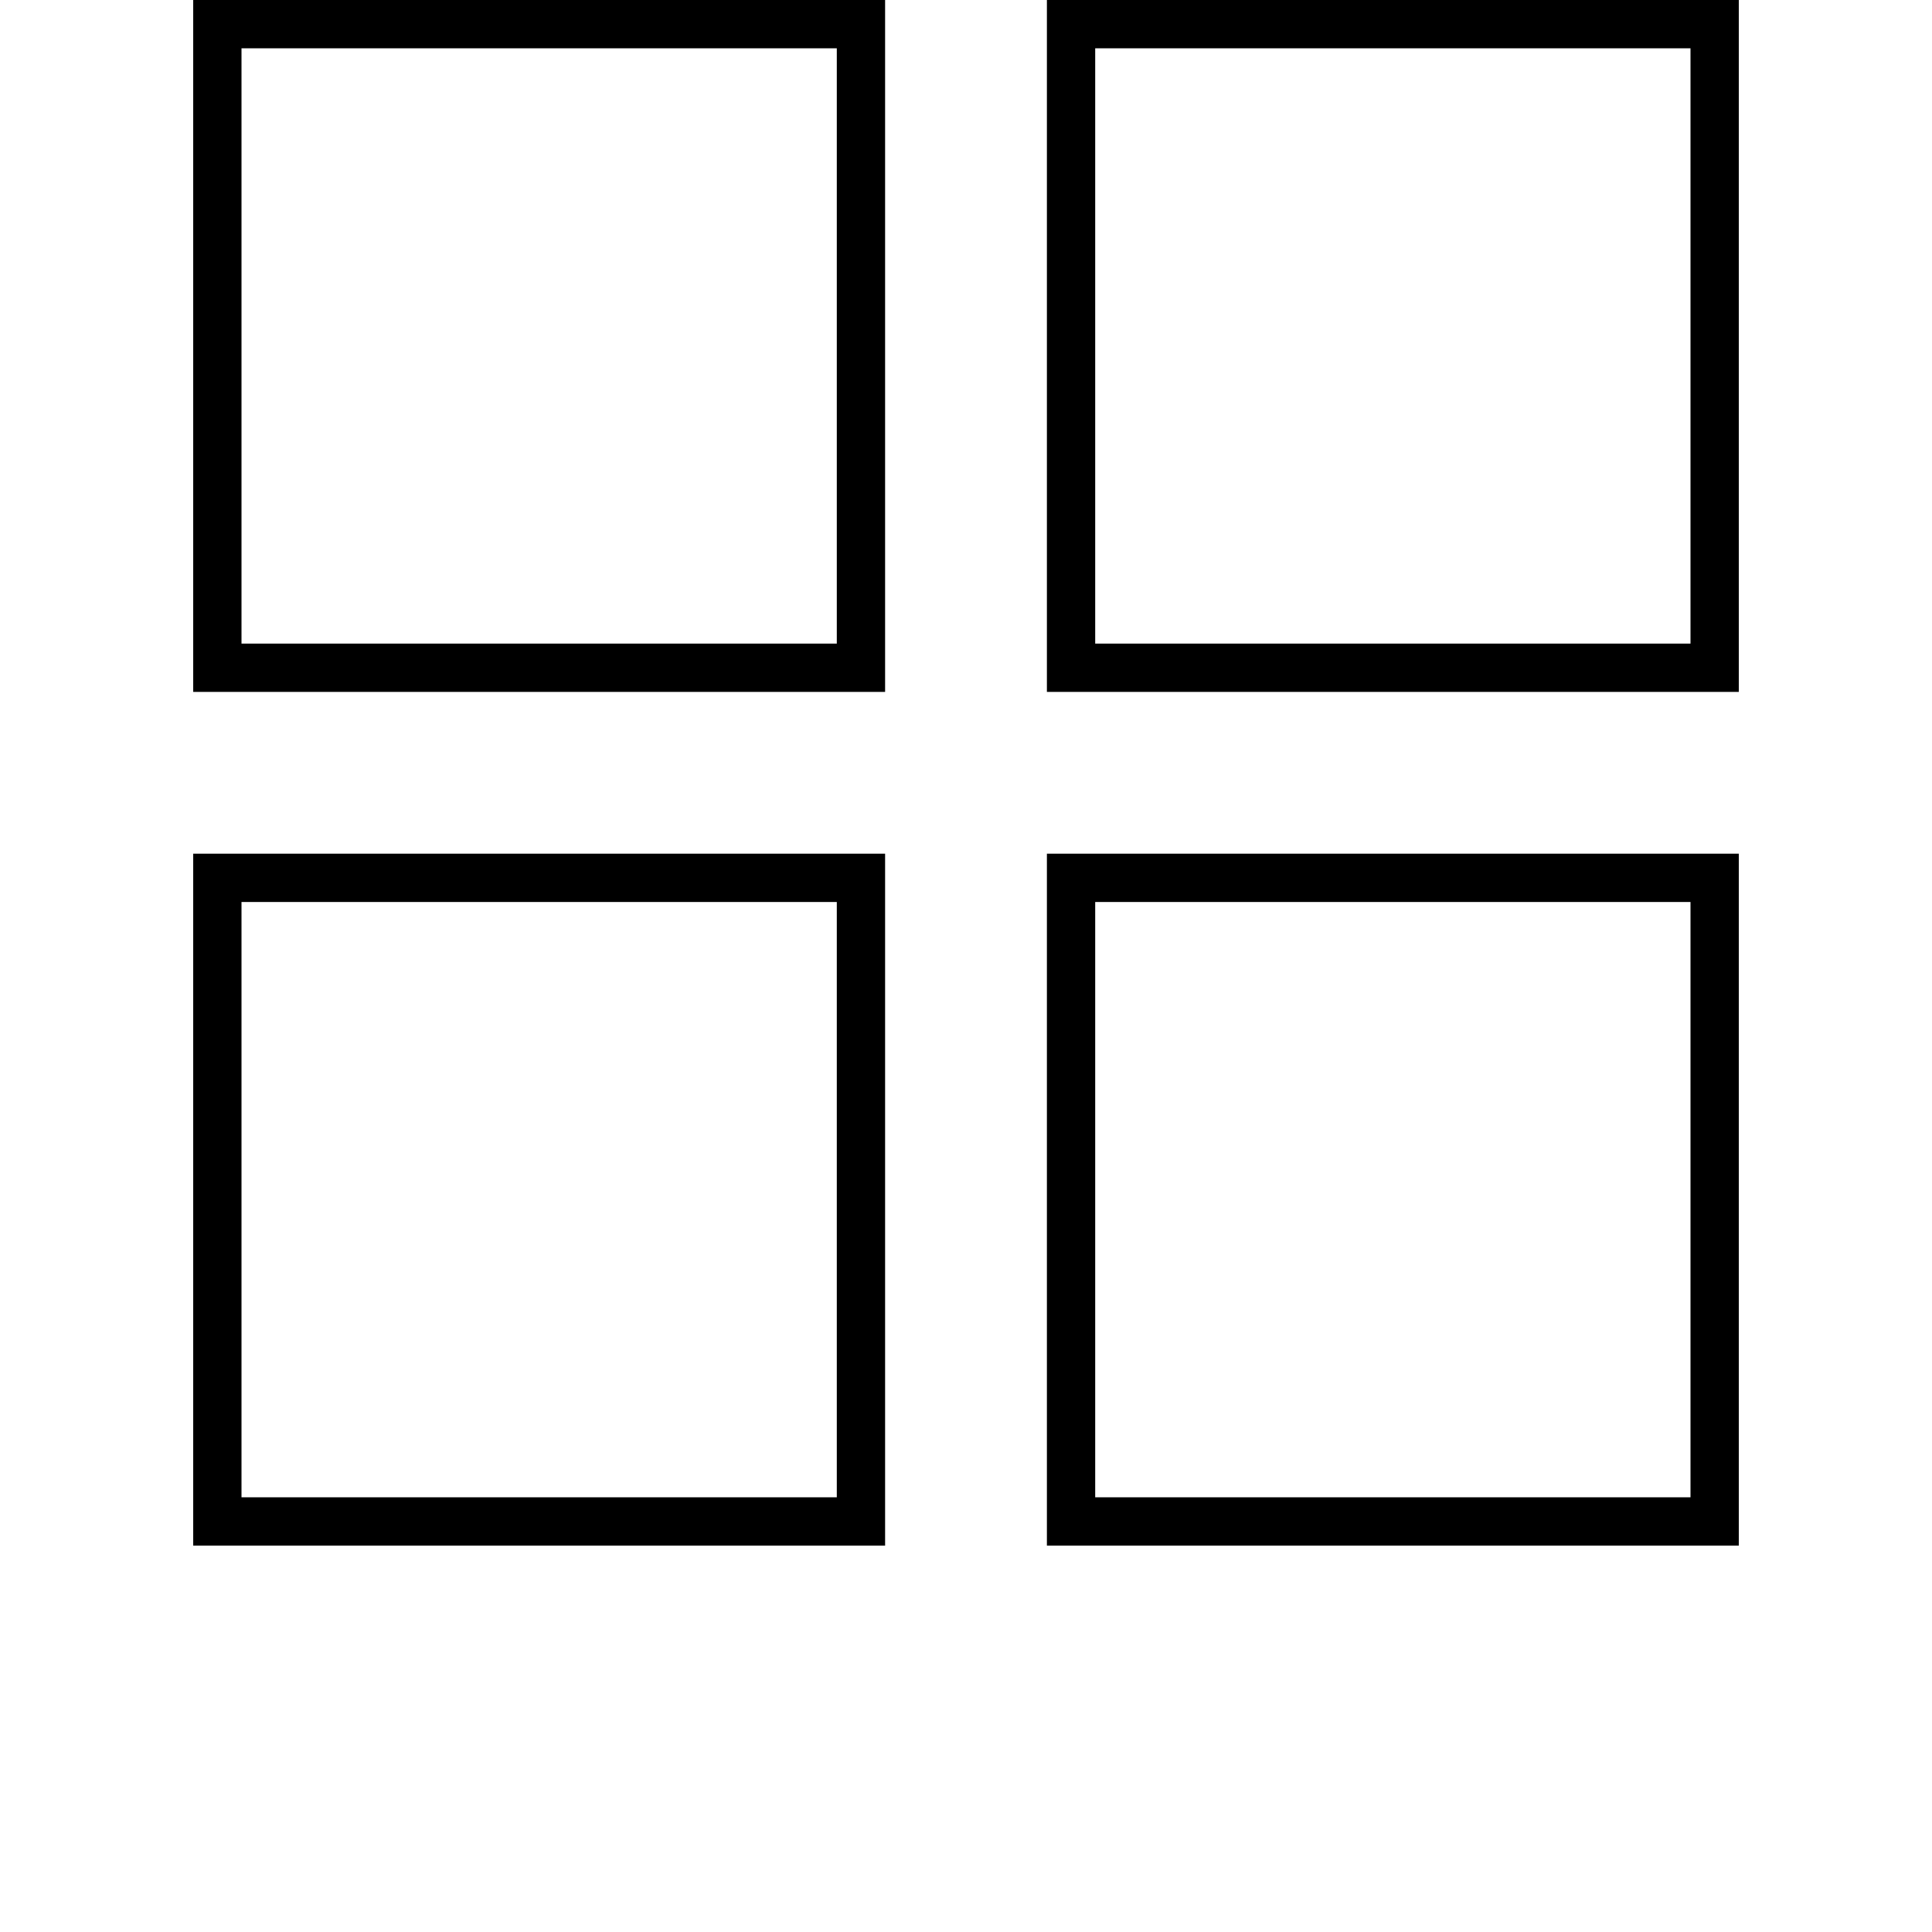 <?xml version="1.0" encoding="UTF-8"?>
<svg width="700pt" height="700pt" version="1.1" viewBox="0 0 700 700" xmlns="http://www.w3.org/2000/svg">
 <g>
  <path d="m303.19 17.5v215.69h-215.69v-215.69h215.69m17.5-17.5h-250.69v250.69h250.69z"/>
  <path d="m612.5 17.5v215.69h-215.69v-215.69h215.69m17.5-17.5h-250.69v250.69h250.69z"/>
  <path d="m303.19 326.81v215.69h-215.69v-215.69h215.69m17.5-17.5h-250.69v250.69h250.69z"/>
  <path d="m612.5 326.81v215.69h-215.69v-215.69h215.69m17.5-17.5h-250.69v250.69h250.69z"/>
 </g>
</svg>
